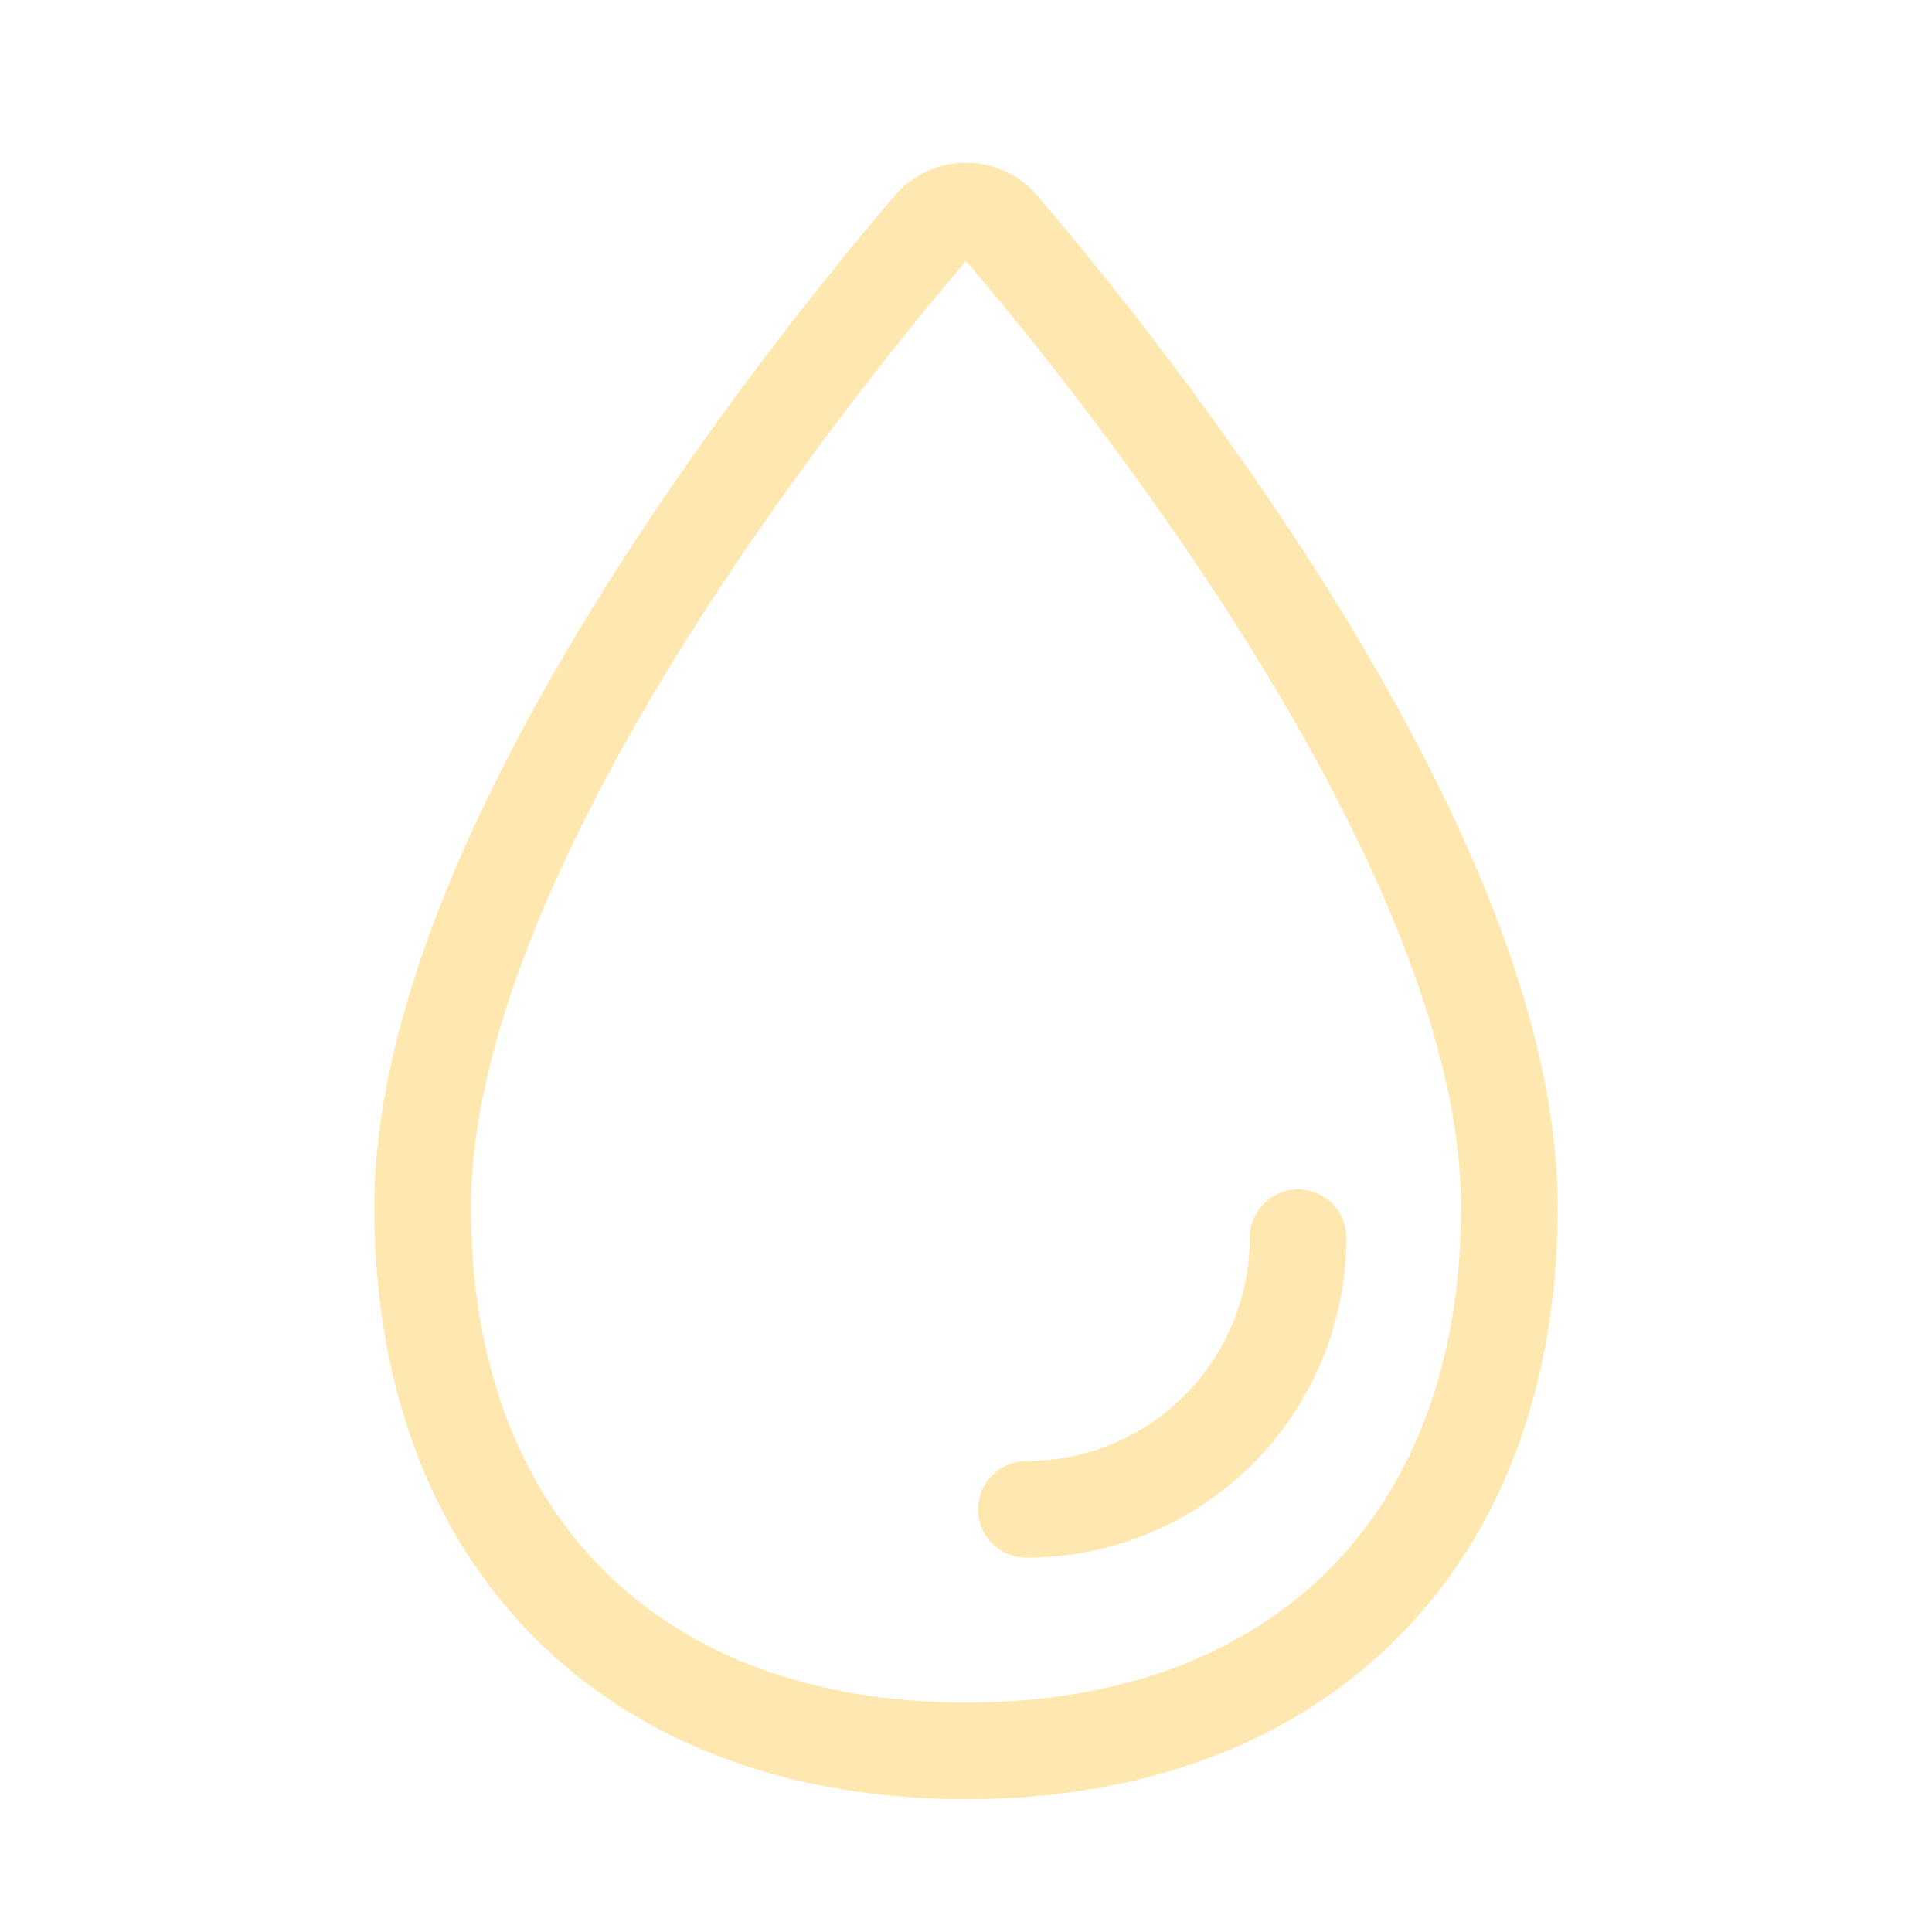 <svg width="40" height="40" viewBox="0 0 40 40" fill="none" xmlns="http://www.w3.org/2000/svg">
<path d="M31.25 25C31.25 31.904 26.904 36.25 20 36.25C13.096 36.25 8.75 31.904 8.75 25C8.75 17.591 16.815 7.59 19.288 4.697C19.376 4.594 19.485 4.512 19.608 4.455C19.731 4.398 19.865 4.369 20 4.369C20.136 4.369 20.269 4.398 20.392 4.455C20.515 4.512 20.625 4.594 20.712 4.697C23.185 7.59 31.25 17.591 31.25 25Z" stroke="#FFE7B0" stroke-width="2" stroke-miterlimit="10"/>
<path d="M26.875 25.625C26.875 27.117 26.282 28.548 25.227 29.602C24.173 30.657 22.742 31.25 21.25 31.25" stroke="#FFE7B0" stroke-width="2" stroke-linecap="round" stroke-linejoin="round"/>
</svg>

